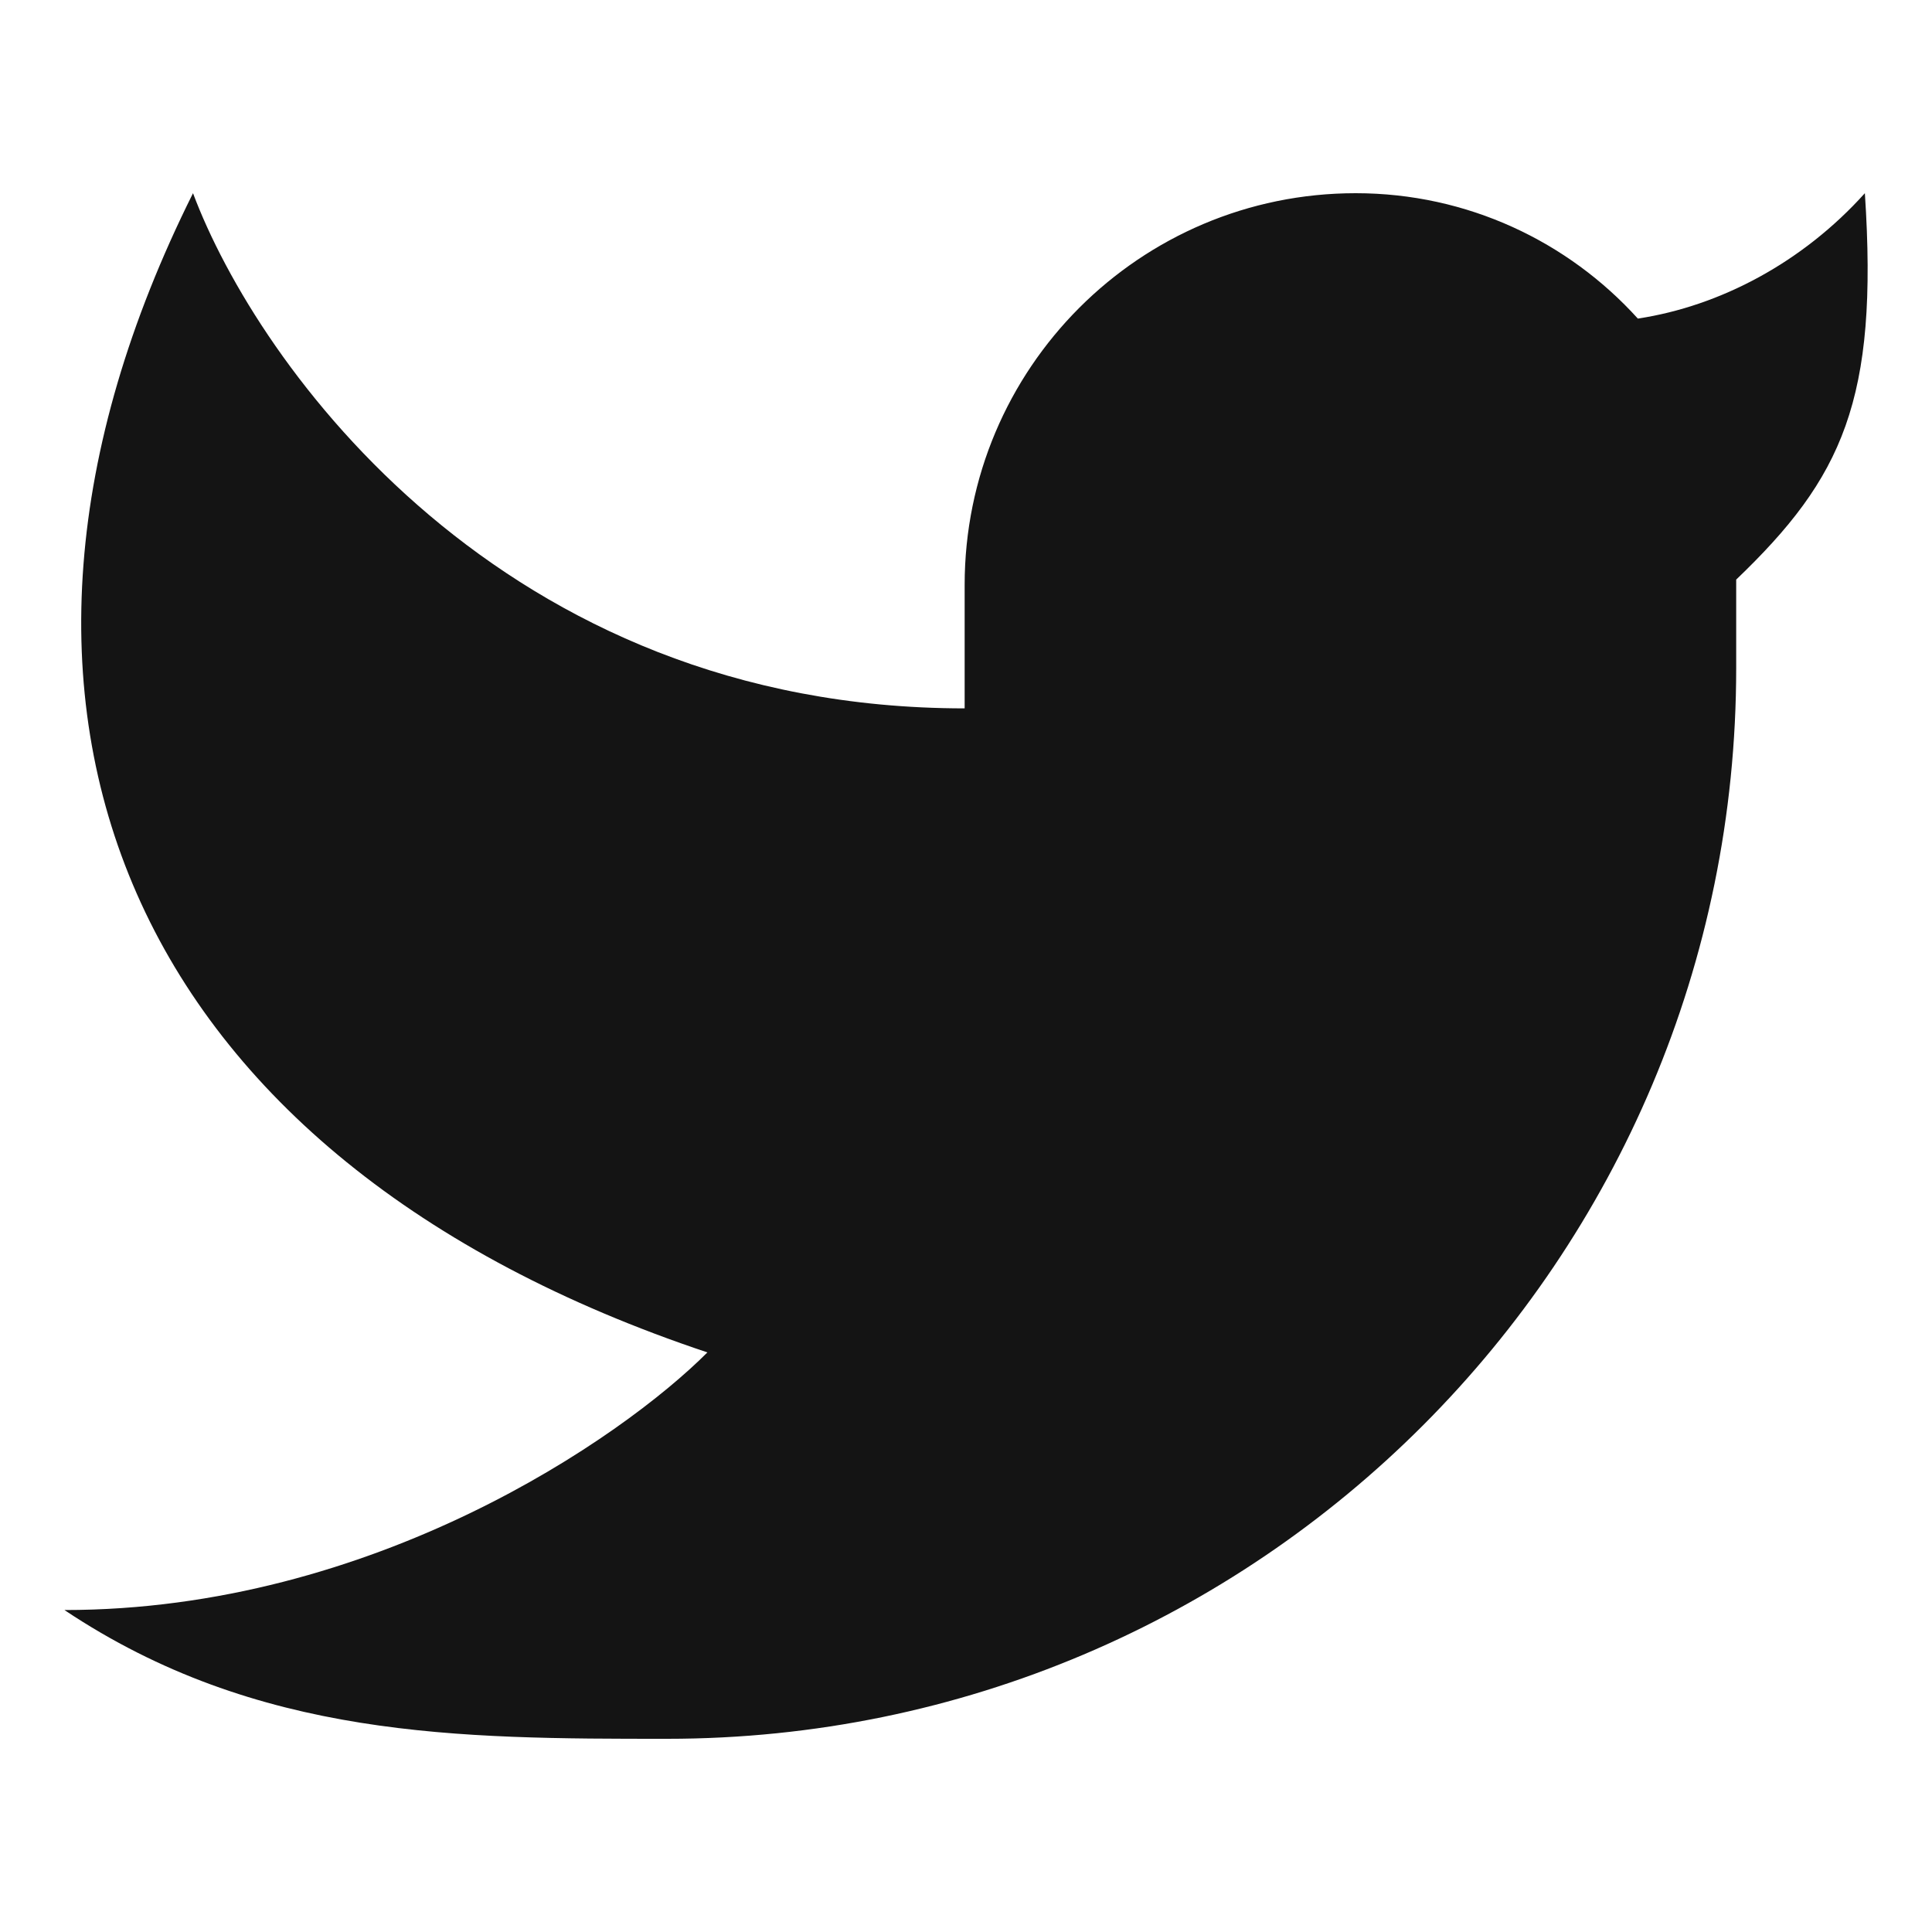 <svg width="20" height="20" viewBox="0 0 20 20" fill="none" xmlns="http://www.w3.org/2000/svg">
<path d="M17.973 6C19.073 4.946 19.447 4.141 19.305 2C18.662 2.715 17.81 3.168 16.955 3.298C16.234 2.501 15.192 2 14.034 2C11.798 2 9.986 3.815 9.986 6.055L9.986 7.333C5.193 7.333 2.664 3.778 1.998 2C-0.665 7.333 1.332 12 7.323 14C6.436 14.889 3.862 16.667 0.667 16.667C2.664 18 4.756 18 6.907 18C13.019 18 17.973 13.038 17.973 6.917V6Z" fill="#141414"/>
</svg>
